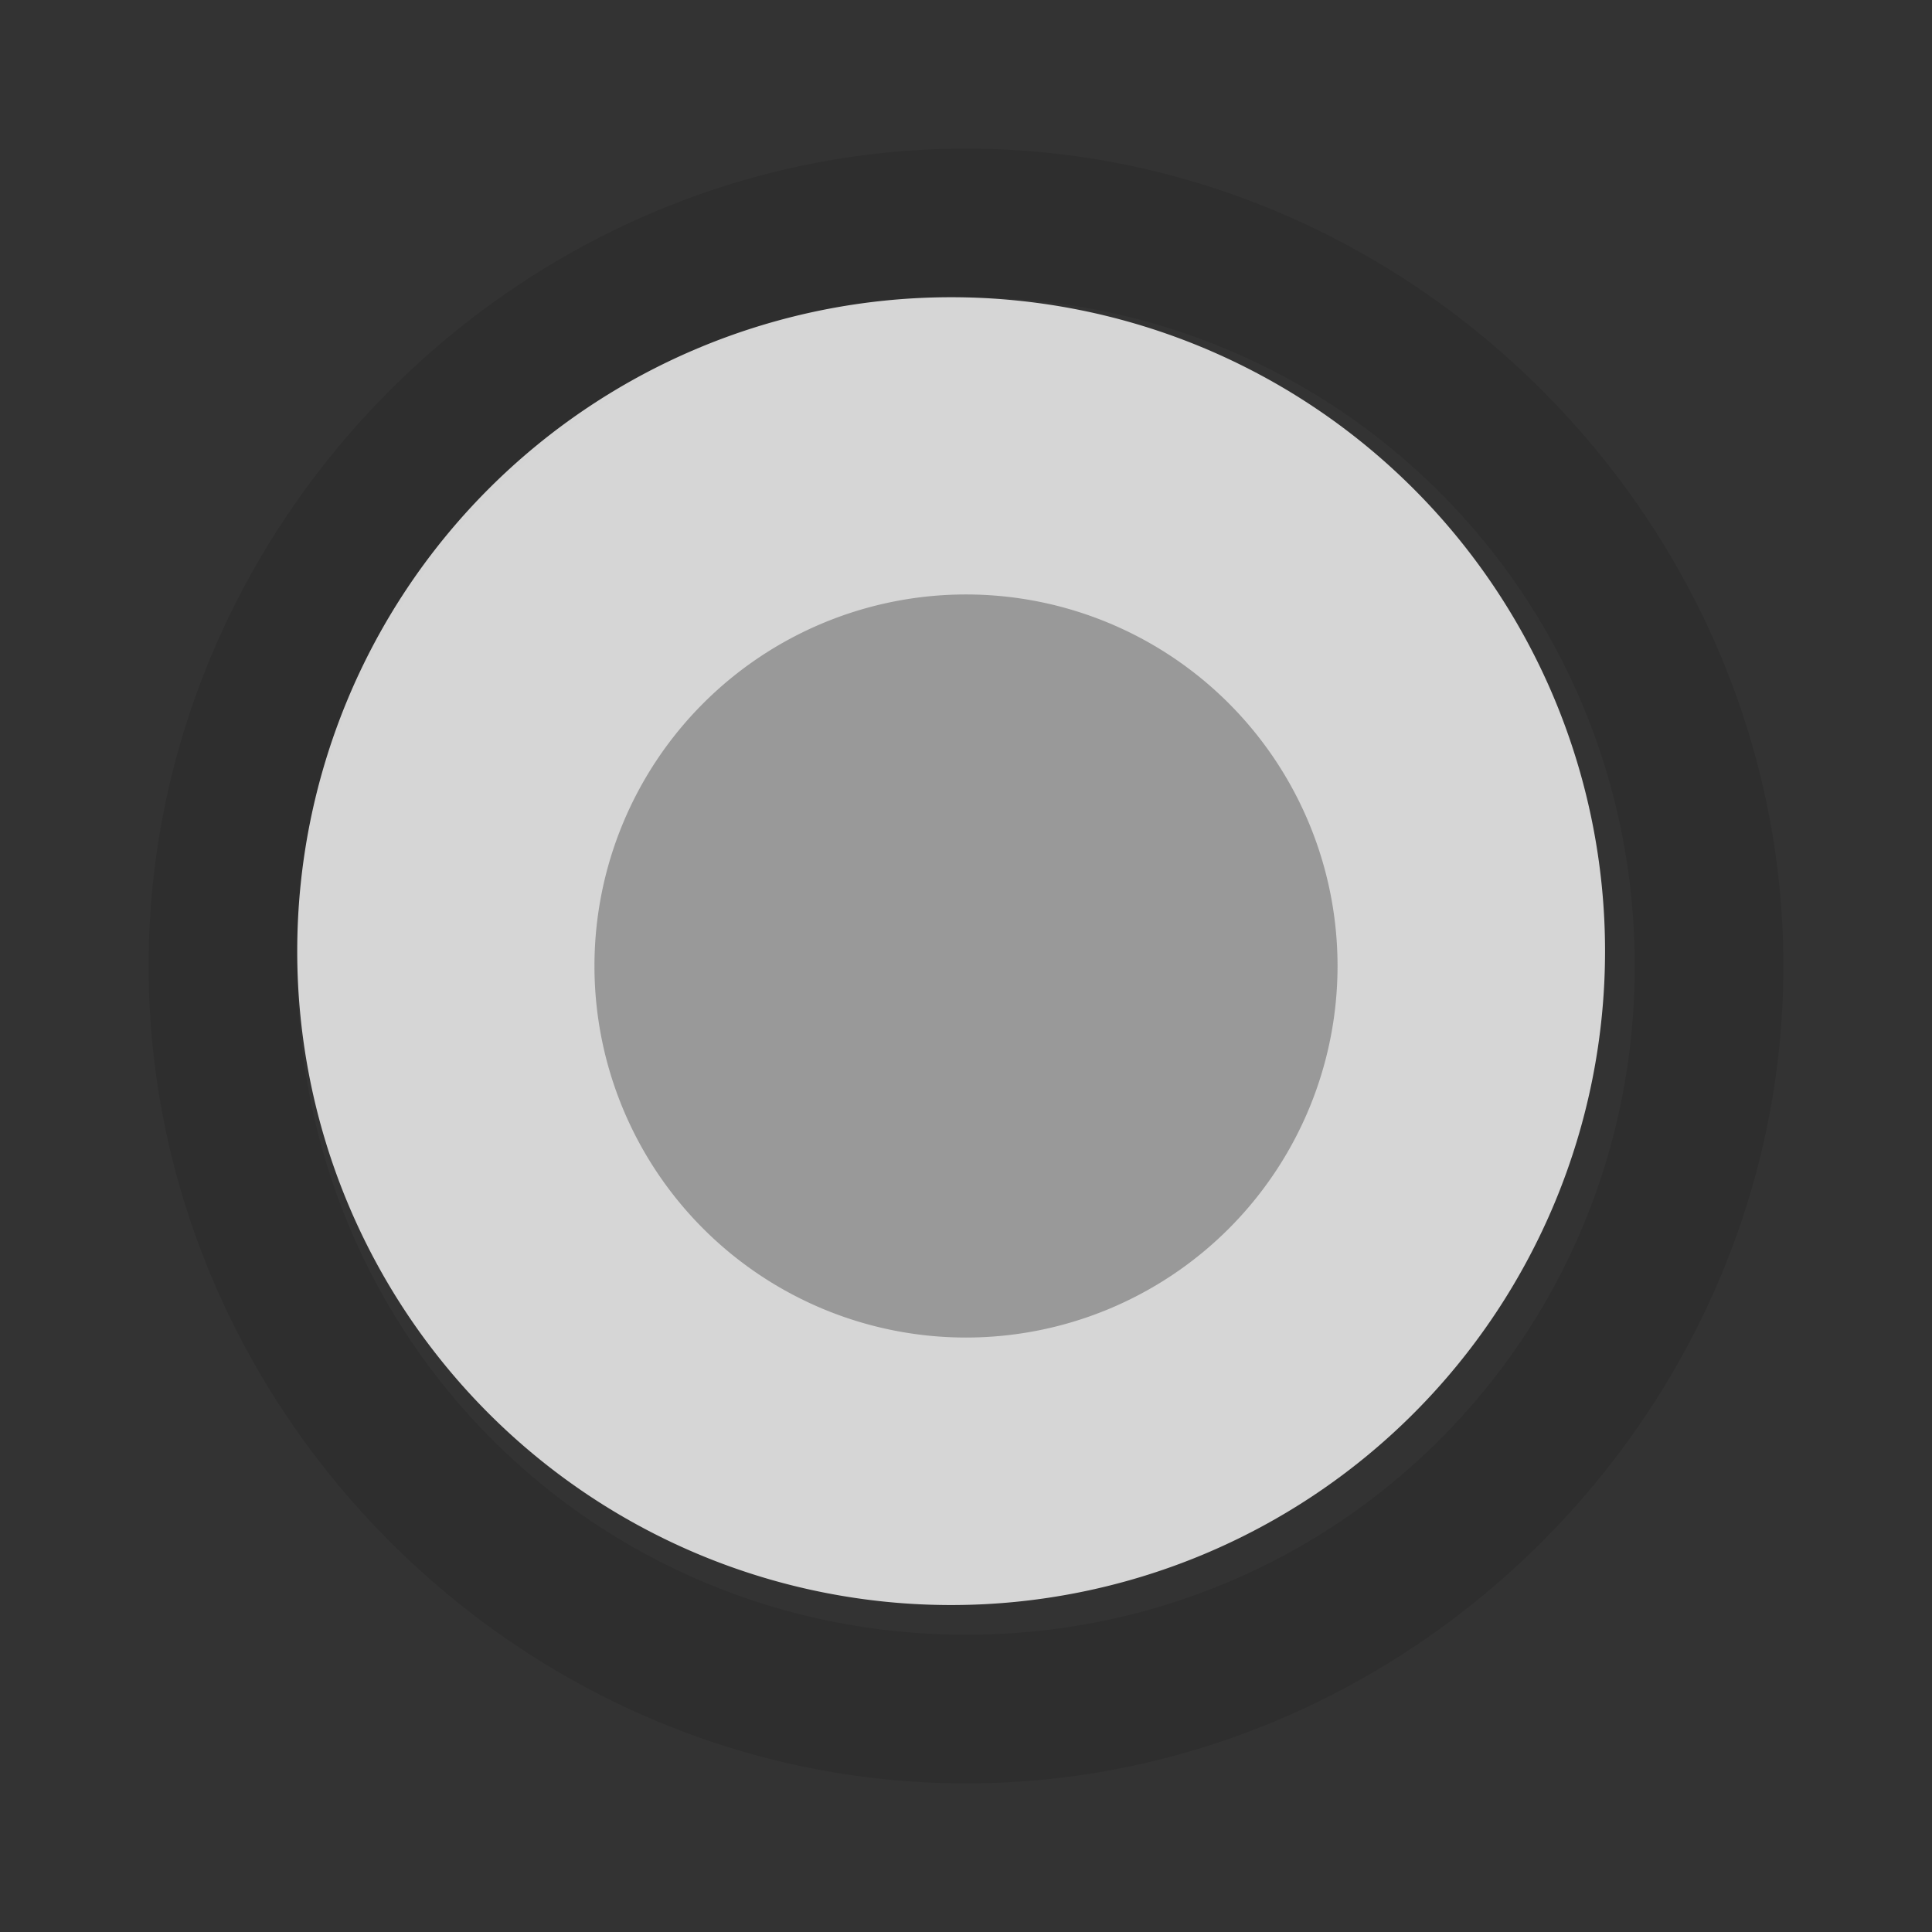 <!--part of the glare theme by sixsixfive released under cc_by-sa-v4-->
<svg xmlns="http://www.w3.org/2000/svg" viewBox="0 0 13 13"><rect x="0" y="0" width="13" height="13" fill="#333333" stroke="none"/><path d="M 6.5,1 C 3.5,1 1,3.5 1,6.5 1,9.5 3.5,12 6.5,12 9.5,12 12,9.5 12,6.5 12,3.5 9.5,1 6.5,1 z M 6.5,2 C 9,2 11,4 11,6.5 11,9 9,11 6.5,11 4,11 2,9 2,6.5 2,4 4,2 6.5,2 z" opacity="0.1"/><path d="M 12,6.5 A 5.5,5.5 0 1 1 1,6.5 5.5,5.5 0 1 1 12,6.5 z" transform="matrix(0.8 0 0 0.8 1.2 1.2)" opacity="0.8" fill="#fff"/><path d="M 9,6.5 A 2.5,2.5 0 0 1 4,6.5 2.5,2.5 0 1 1 9,6.5 z" fill="#999"/></svg>